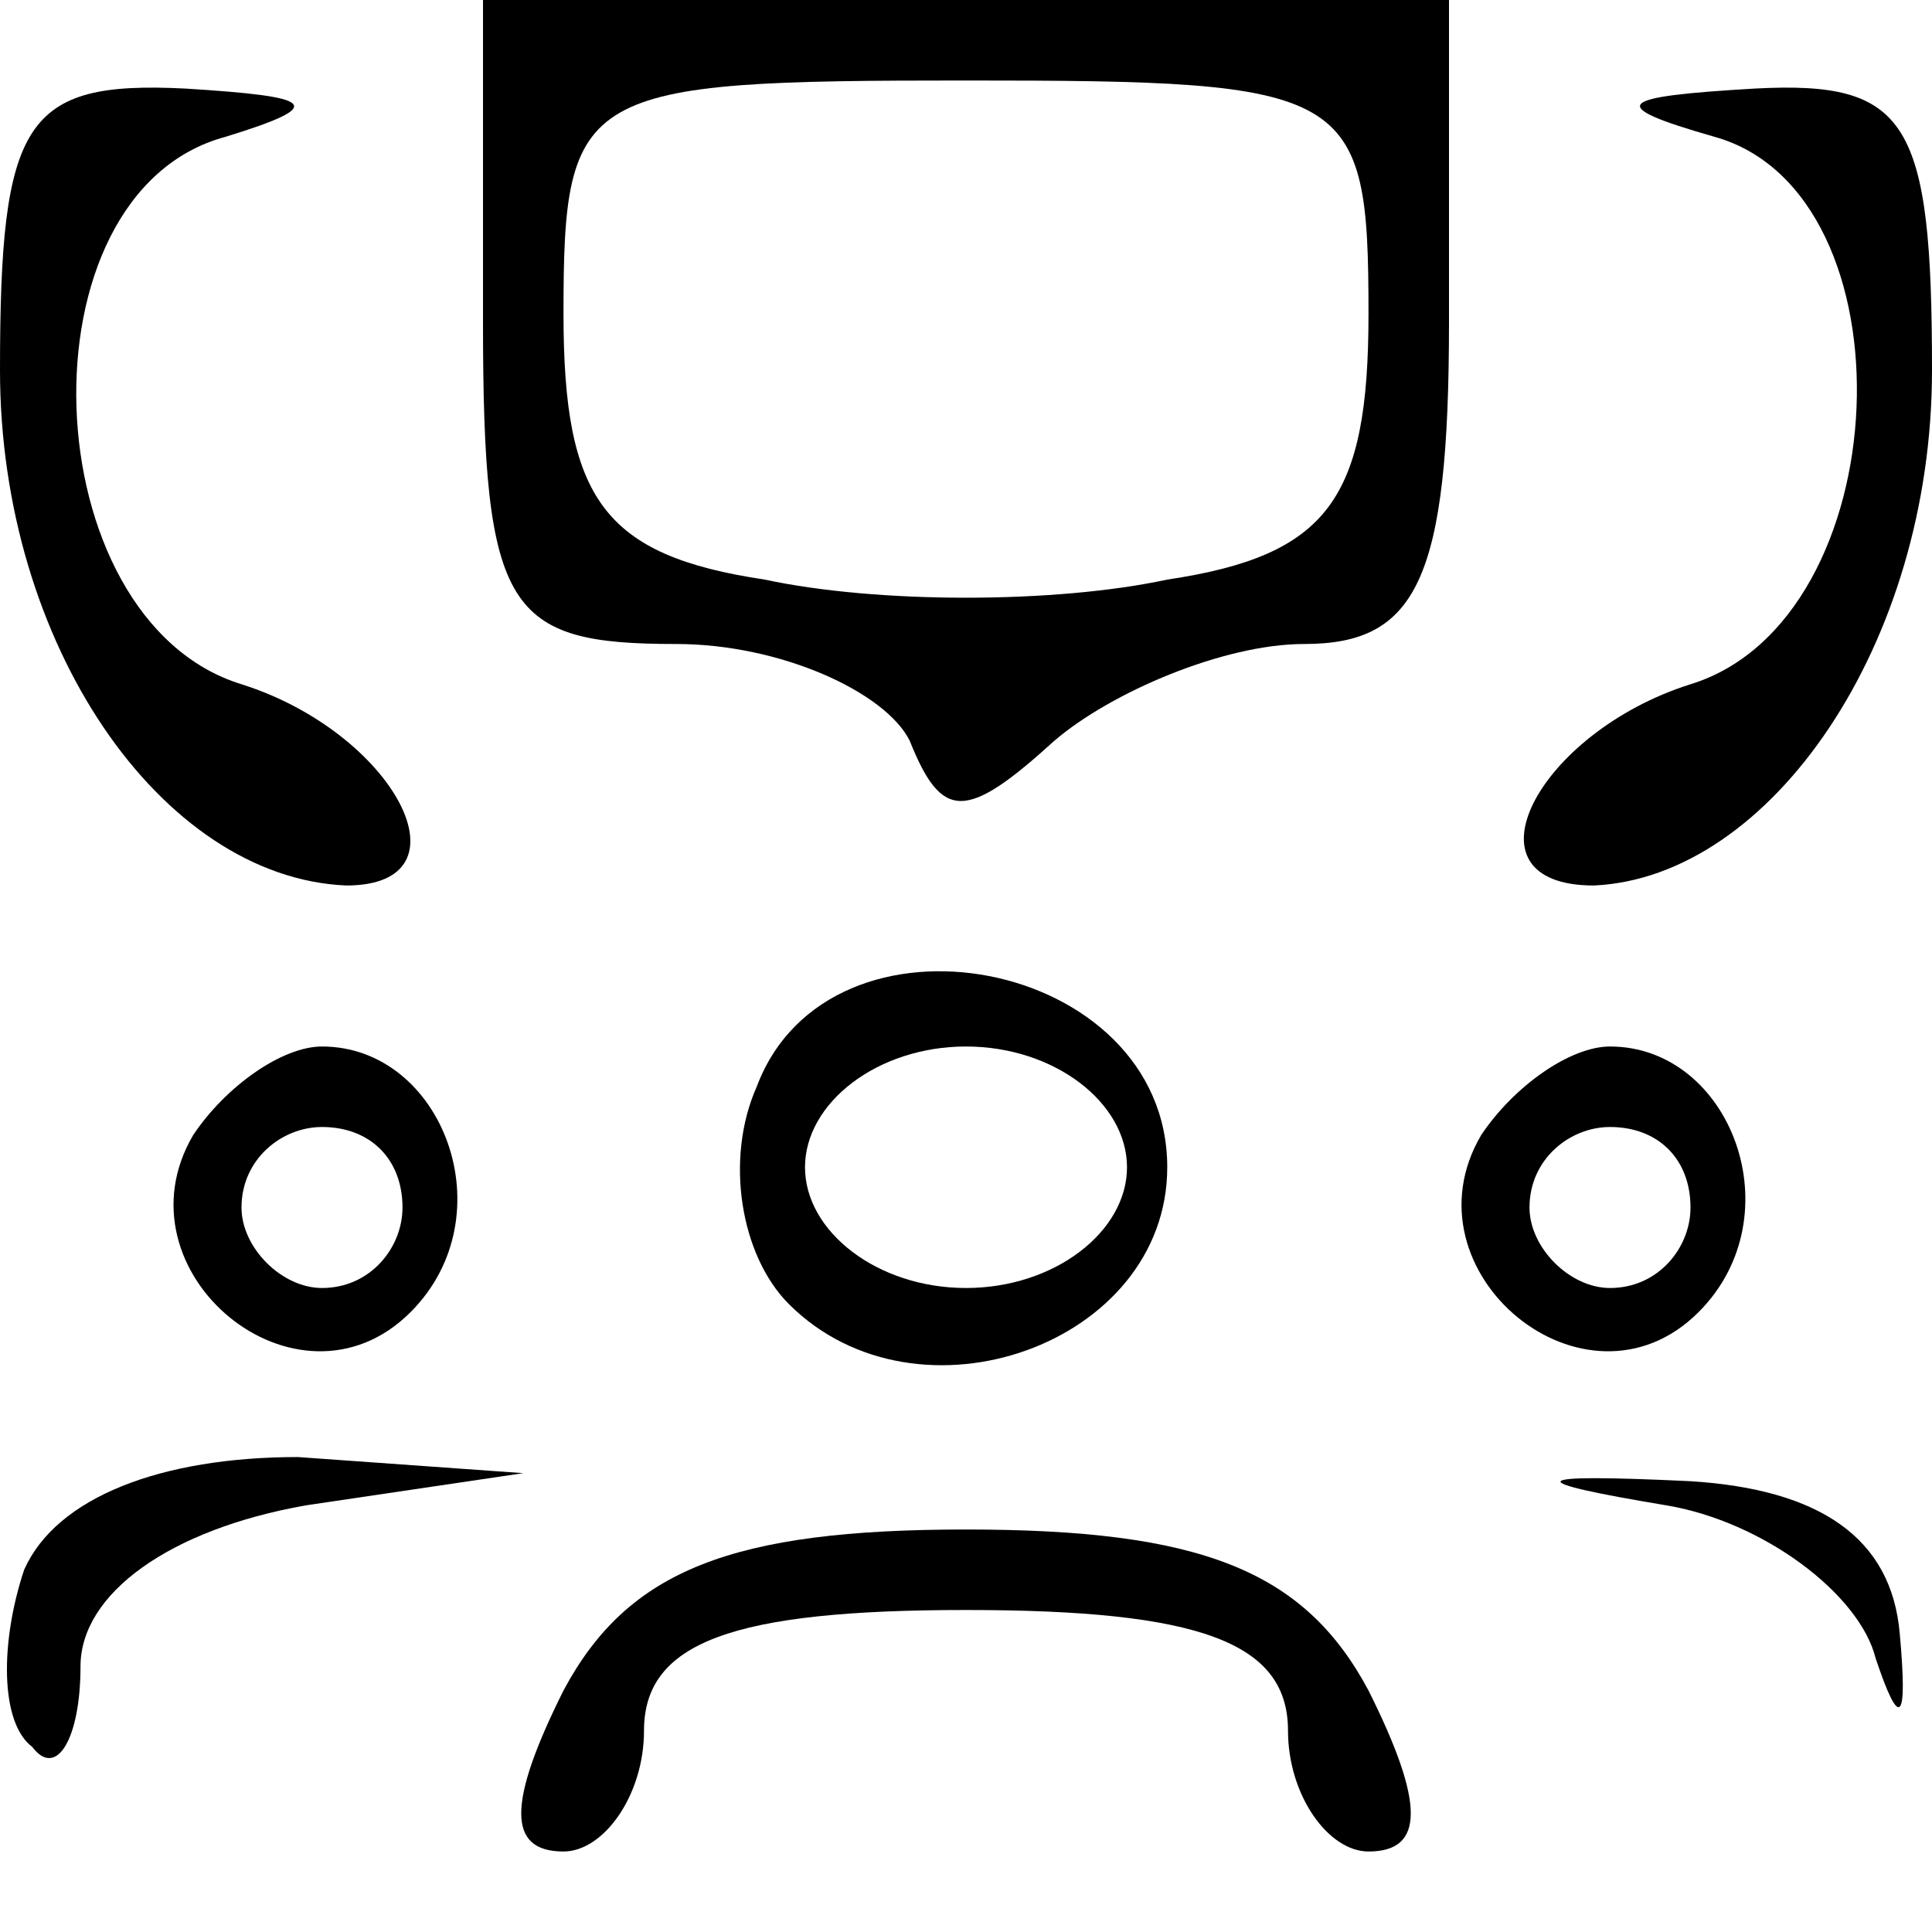 <?xml version="1.0" standalone="no"?>
<!DOCTYPE svg PUBLIC "-//W3C//DTD SVG 20010904//EN"
 "http://www.w3.org/TR/2001/REC-SVG-20010904/DTD/svg10.dtd">
<svg version="1.0" xmlns="http://www.w3.org/2000/svg"
 width="24pt" height="24pt" viewBox="0 0 24 24"
 preserveAspectRatio="xMidYMid meet">

<g transform="translate(0,24) scale(0.1,-0.1)"
fill="#000000" stroke="none">
<path d="M60 200 c0 -36 3 -40 24 -40 13 0 26 -6 29 -12 4 -10 7 -10 18 0 7 6
21 12 31 12 14 0 18 8 18 40 l0 40 -60 0 -60 0 0 -40z m110 1 c0 -23 -5 -30
-25 -33 -14 -3 -36 -3 -50 0 -20 3 -25 10 -25 33 0 28 2 29 50 29 48 0 50 -1
50 -29z"/>
<path d="M0 194 c0 -34 20 -63 43 -64 16 0 6 19 -13 25 -26 8 -28 61 -2 68 13
4 11 5 -5 6 -20 1 -23 -4 -23 -35z"/>
<path d="M213 223 c25 -7 23 -60 -3 -68 -19 -6 -29 -25 -12 -25 22 1 42 30 42
64 0 31 -3 36 -22 35 -17 -1 -19 -2 -5 -6z"/>
<path d="M94 105 c-4 -9 -2 -21 4 -27 16 -16 47 -5 47 17 0 26 -42 34 -51 10z
m46 -10 c0 -8 -9 -15 -20 -15 -11 0 -20 7 -20 15 0 8 9 15 20 15 11 0 20 -7
20 -15z"/>
<path d="M24 99 c-10 -17 13 -36 27 -22 12 12 4 33 -11 33 -5 0 -12 -5 -16
-11z m26 -9 c0 -5 -4 -10 -10 -10 -5 0 -10 5 -10 10 0 6 5 10 10 10 6 0 10 -4
10 -10z"/>
<path d="M184 99 c-10 -17 13 -36 27 -22 12 12 4 33 -11 33 -5 0 -12 -5 -16
-11z m26 -9 c0 -5 -4 -10 -10 -10 -5 0 -10 5 -10 10 0 6 5 10 10 10 6 0 10 -4
10 -10z"/>
<path d="M3 45 c-3 -9 -3 -19 1 -22 3 -4 6 1 6 10 0 9 11 17 28 20 l27 4 -28
2 c-17 0 -30 -5 -34 -14z"/>
<path d="M207 53 c12 -2 24 -11 26 -19 3 -9 4 -8 3 3 -1 12 -10 18 -26 19 -21
1 -21 0 -3 -3z"/>
<path d="M70 30 c-7 -14 -7 -20 0 -20 5 0 10 7 10 15 0 11 11 15 40 15 29 0
40 -4 40 -15 0 -8 5 -15 10 -15 7 0 7 6 0 20 -8 15 -21 20 -50 20 -29 0 -42
-5 -50 -20z"/>
</g>
</svg>
